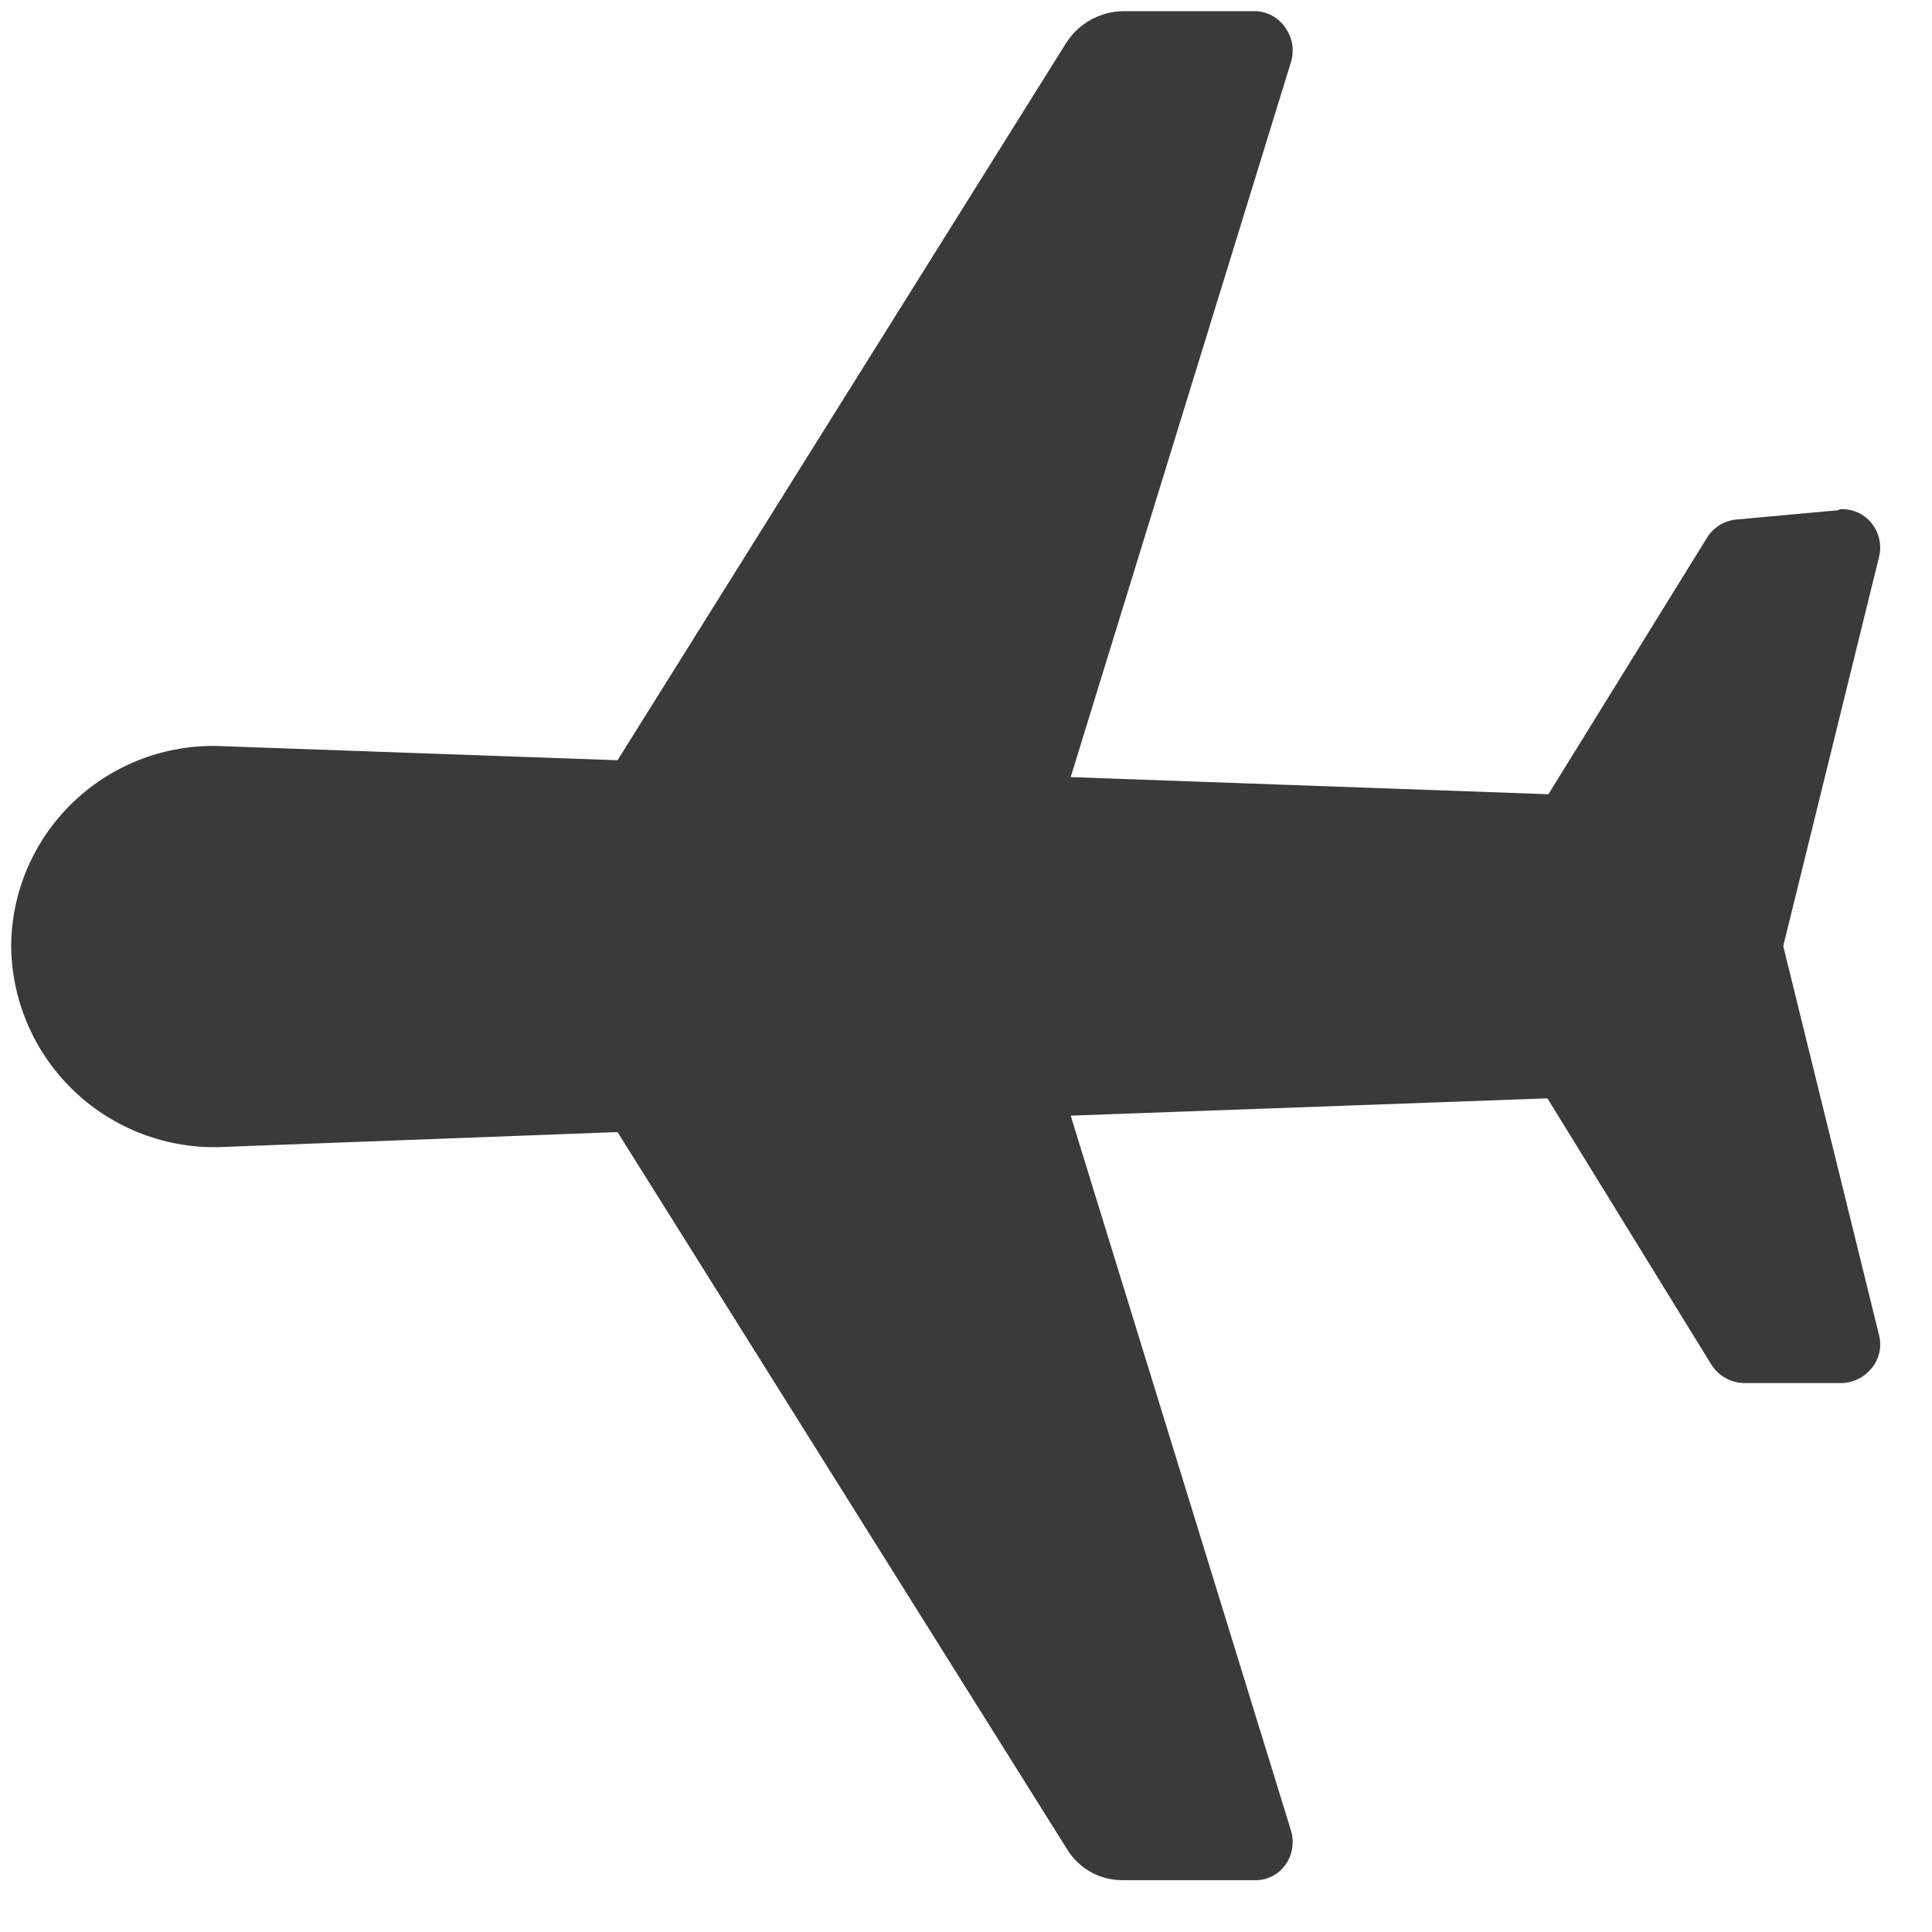 <svg width="22" height="22" viewBox="0 0 22 22" fill="none" xmlns="http://www.w3.org/2000/svg">
<path d="M0.127 10.779C0.128 10.476 0.189 10.177 0.307 9.898C0.425 9.619 0.597 9.366 0.813 9.154C1.25 8.725 1.839 8.488 2.452 8.494L7.032 8.657L12.135 0.498C12.205 0.385 12.302 0.292 12.418 0.227C12.534 0.162 12.664 0.128 12.797 0.127L14.284 0.127C14.353 0.127 14.421 0.144 14.482 0.176C14.543 0.208 14.595 0.255 14.634 0.312C14.673 0.366 14.7 0.429 14.713 0.495C14.725 0.562 14.722 0.63 14.704 0.695L12.192 8.849L17.632 9.044L19.446 6.11C19.483 6.055 19.533 6.008 19.591 5.974C19.65 5.94 19.715 5.92 19.782 5.915L20.932 5.81C20.946 5.8 20.962 5.796 20.979 5.798C21.041 5.798 21.102 5.811 21.159 5.837C21.215 5.863 21.265 5.901 21.305 5.949C21.35 6.003 21.382 6.066 21.398 6.135C21.414 6.203 21.414 6.274 21.397 6.342L20.306 10.773L21.397 15.203C21.413 15.267 21.415 15.334 21.401 15.398C21.387 15.463 21.358 15.524 21.317 15.575C21.276 15.627 21.226 15.669 21.167 15.699C21.109 15.729 21.046 15.746 20.98 15.749L19.861 15.749C19.786 15.748 19.713 15.728 19.648 15.691C19.583 15.655 19.528 15.603 19.488 15.54L17.621 12.507L12.192 12.704L14.704 20.856C14.722 20.92 14.725 20.987 14.713 21.053C14.702 21.119 14.676 21.181 14.637 21.235C14.597 21.291 14.545 21.336 14.484 21.366C14.423 21.397 14.356 21.412 14.288 21.41L12.786 21.41C12.658 21.411 12.531 21.379 12.419 21.316C12.307 21.253 12.213 21.162 12.147 21.051L7.032 12.891L2.474 13.063L2.464 13.063C1.851 13.069 1.261 12.832 0.823 12.404C0.385 11.976 0.135 11.392 0.127 10.779Z" fill="#3A3A3A"/>
</svg>
